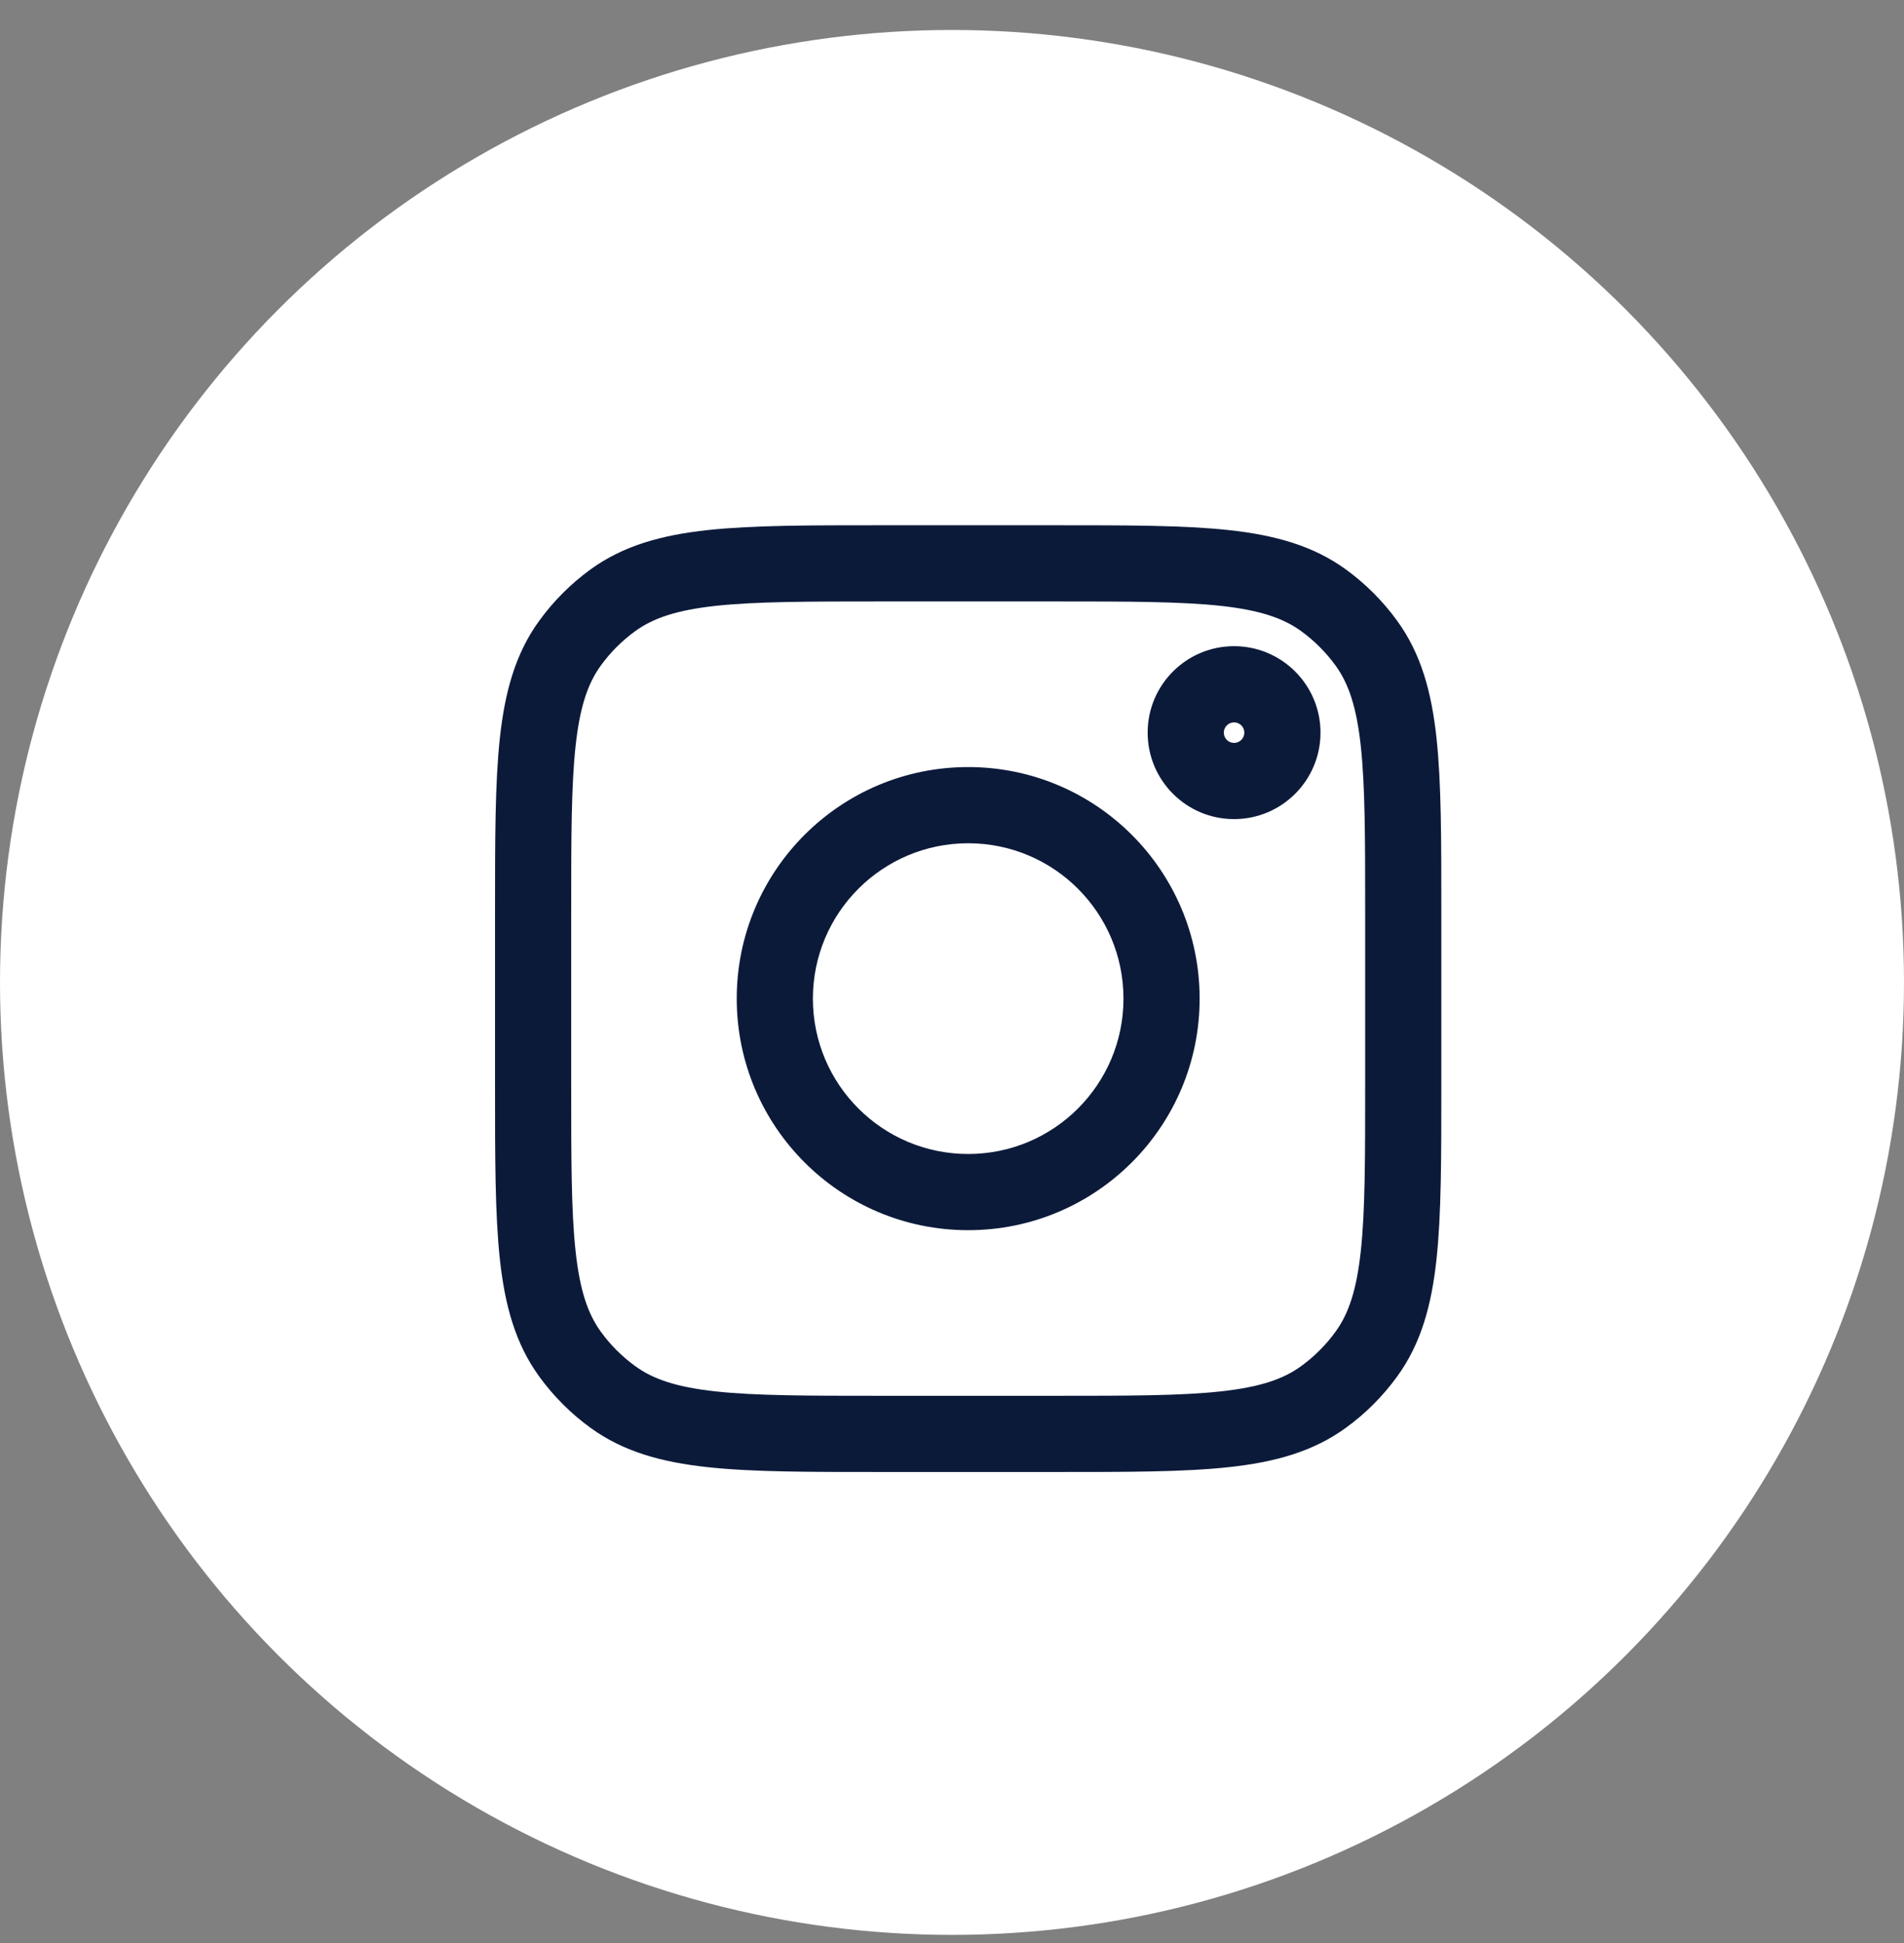 <svg width="50" height="51" viewBox="0 0 50 51" fill="none" xmlns="http://www.w3.org/2000/svg">
<rect x="0" y="0" width="50" height="51" fill="#808080" stroke="none"/>
<circle cx="25" cy="25.787" r="25" fill="white"/>
<path d="M16.093 36.667L16.681 35.858L16.093 36.667ZM14.97 35.544L15.779 34.956L14.97 35.544ZM35.88 35.544L35.071 34.956L35.88 35.544ZM34.757 36.667L34.169 35.858L34.757 36.667ZM34.757 15.757L34.169 16.566L34.757 15.757ZM35.88 16.88L35.071 17.468L35.88 16.88ZM16.093 15.757L16.681 16.566L16.093 15.757ZM14.97 16.88L15.779 17.468L14.97 16.88ZM32.677 19.23C32.677 19.379 32.556 19.5 32.407 19.5V21.5C33.66 21.5 34.677 20.484 34.677 19.23H32.677ZM32.407 19.5C32.258 19.5 32.138 19.379 32.138 19.23H30.138C30.138 20.484 31.154 21.5 32.407 21.5V19.5ZM32.138 19.23C32.138 19.082 32.258 18.961 32.407 18.961V16.961C31.154 16.961 30.138 17.977 30.138 19.23H32.138ZM32.407 18.961C32.556 18.961 32.677 19.082 32.677 19.23H34.677C34.677 17.977 33.66 16.961 32.407 16.961V18.961ZM23.14 15.787H27.71V13.787H23.14V15.787ZM35.85 23.927V28.497H37.85V23.927H35.85ZM27.71 36.637H23.14V38.637H27.71V36.637ZM15 28.497V23.927H13V28.497H15ZM29.503 26.212C29.503 28.464 27.677 30.29 25.425 30.29V32.29C28.782 32.29 31.503 29.569 31.503 26.212H29.503ZM25.425 30.29C23.173 30.29 21.347 28.464 21.347 26.212H19.347C19.347 29.569 22.068 32.29 25.425 32.29V30.29ZM21.347 26.212C21.347 23.96 23.173 22.134 25.425 22.134V20.134C22.068 20.134 19.347 22.855 19.347 26.212H21.347ZM25.425 22.134C27.677 22.134 29.503 23.96 29.503 26.212H31.503C31.503 22.855 28.782 20.134 25.425 20.134V22.134ZM23.14 36.637C21.214 36.637 19.849 36.636 18.797 36.522C17.763 36.41 17.149 36.199 16.681 35.858L15.505 37.476C16.372 38.106 17.377 38.38 18.581 38.51C19.767 38.639 21.258 38.637 23.14 38.637V36.637ZM13 28.497C13 30.379 12.999 31.87 13.127 33.056C13.258 34.26 13.531 35.266 14.161 36.132L15.779 34.956C15.438 34.488 15.227 33.874 15.115 32.84C15.001 31.788 15 30.423 15 28.497H13ZM16.681 35.858C16.335 35.607 16.03 35.302 15.779 34.956L14.161 36.132C14.536 36.648 14.989 37.102 15.505 37.476L16.681 35.858ZM35.85 28.497C35.85 30.423 35.849 31.788 35.735 32.84C35.623 33.874 35.412 34.488 35.071 34.956L36.689 36.132C37.319 35.266 37.593 34.26 37.723 33.056C37.851 31.87 37.85 30.379 37.85 28.497H35.85ZM27.71 38.637C29.592 38.637 31.083 38.639 32.269 38.51C33.473 38.38 34.478 38.106 35.345 37.476L34.169 35.858C33.701 36.199 33.087 36.41 32.053 36.522C31.001 36.636 29.636 36.637 27.71 36.637V38.637ZM35.071 34.956C34.82 35.302 34.515 35.607 34.169 35.858L35.345 37.476C35.861 37.102 36.314 36.648 36.689 36.132L35.071 34.956ZM27.71 15.787C29.636 15.787 31.001 15.789 32.053 15.902C33.087 16.015 33.701 16.226 34.169 16.566L35.345 14.948C34.478 14.319 33.473 14.045 32.269 13.914C31.083 13.786 29.592 13.787 27.71 13.787V15.787ZM37.85 23.927C37.85 22.045 37.851 20.554 37.723 19.369C37.593 18.165 37.319 17.159 36.689 16.293L35.071 17.468C35.412 17.936 35.623 18.55 35.735 19.584C35.849 20.636 35.85 22.001 35.85 23.927H37.85ZM34.169 16.566C34.515 16.817 34.82 17.122 35.071 17.468L36.689 16.293C36.314 15.777 35.861 15.323 35.345 14.948L34.169 16.566ZM23.14 13.787C21.258 13.787 19.767 13.786 18.581 13.914C17.377 14.045 16.372 14.319 15.505 14.948L16.681 16.566C17.149 16.226 17.763 16.015 18.797 15.902C19.849 15.789 21.214 15.787 23.14 15.787V13.787ZM15 23.927C15 22.001 15.001 20.636 15.115 19.584C15.227 18.55 15.438 17.936 15.779 17.468L14.161 16.293C13.531 17.159 13.258 18.165 13.127 19.369C12.999 20.554 13 22.045 13 23.927H15ZM15.505 14.948C14.989 15.323 14.536 15.777 14.161 16.293L15.779 17.468C16.03 17.122 16.335 16.817 16.681 16.566L15.505 14.948Z" fill="#0C1A3A"/>
</svg>

